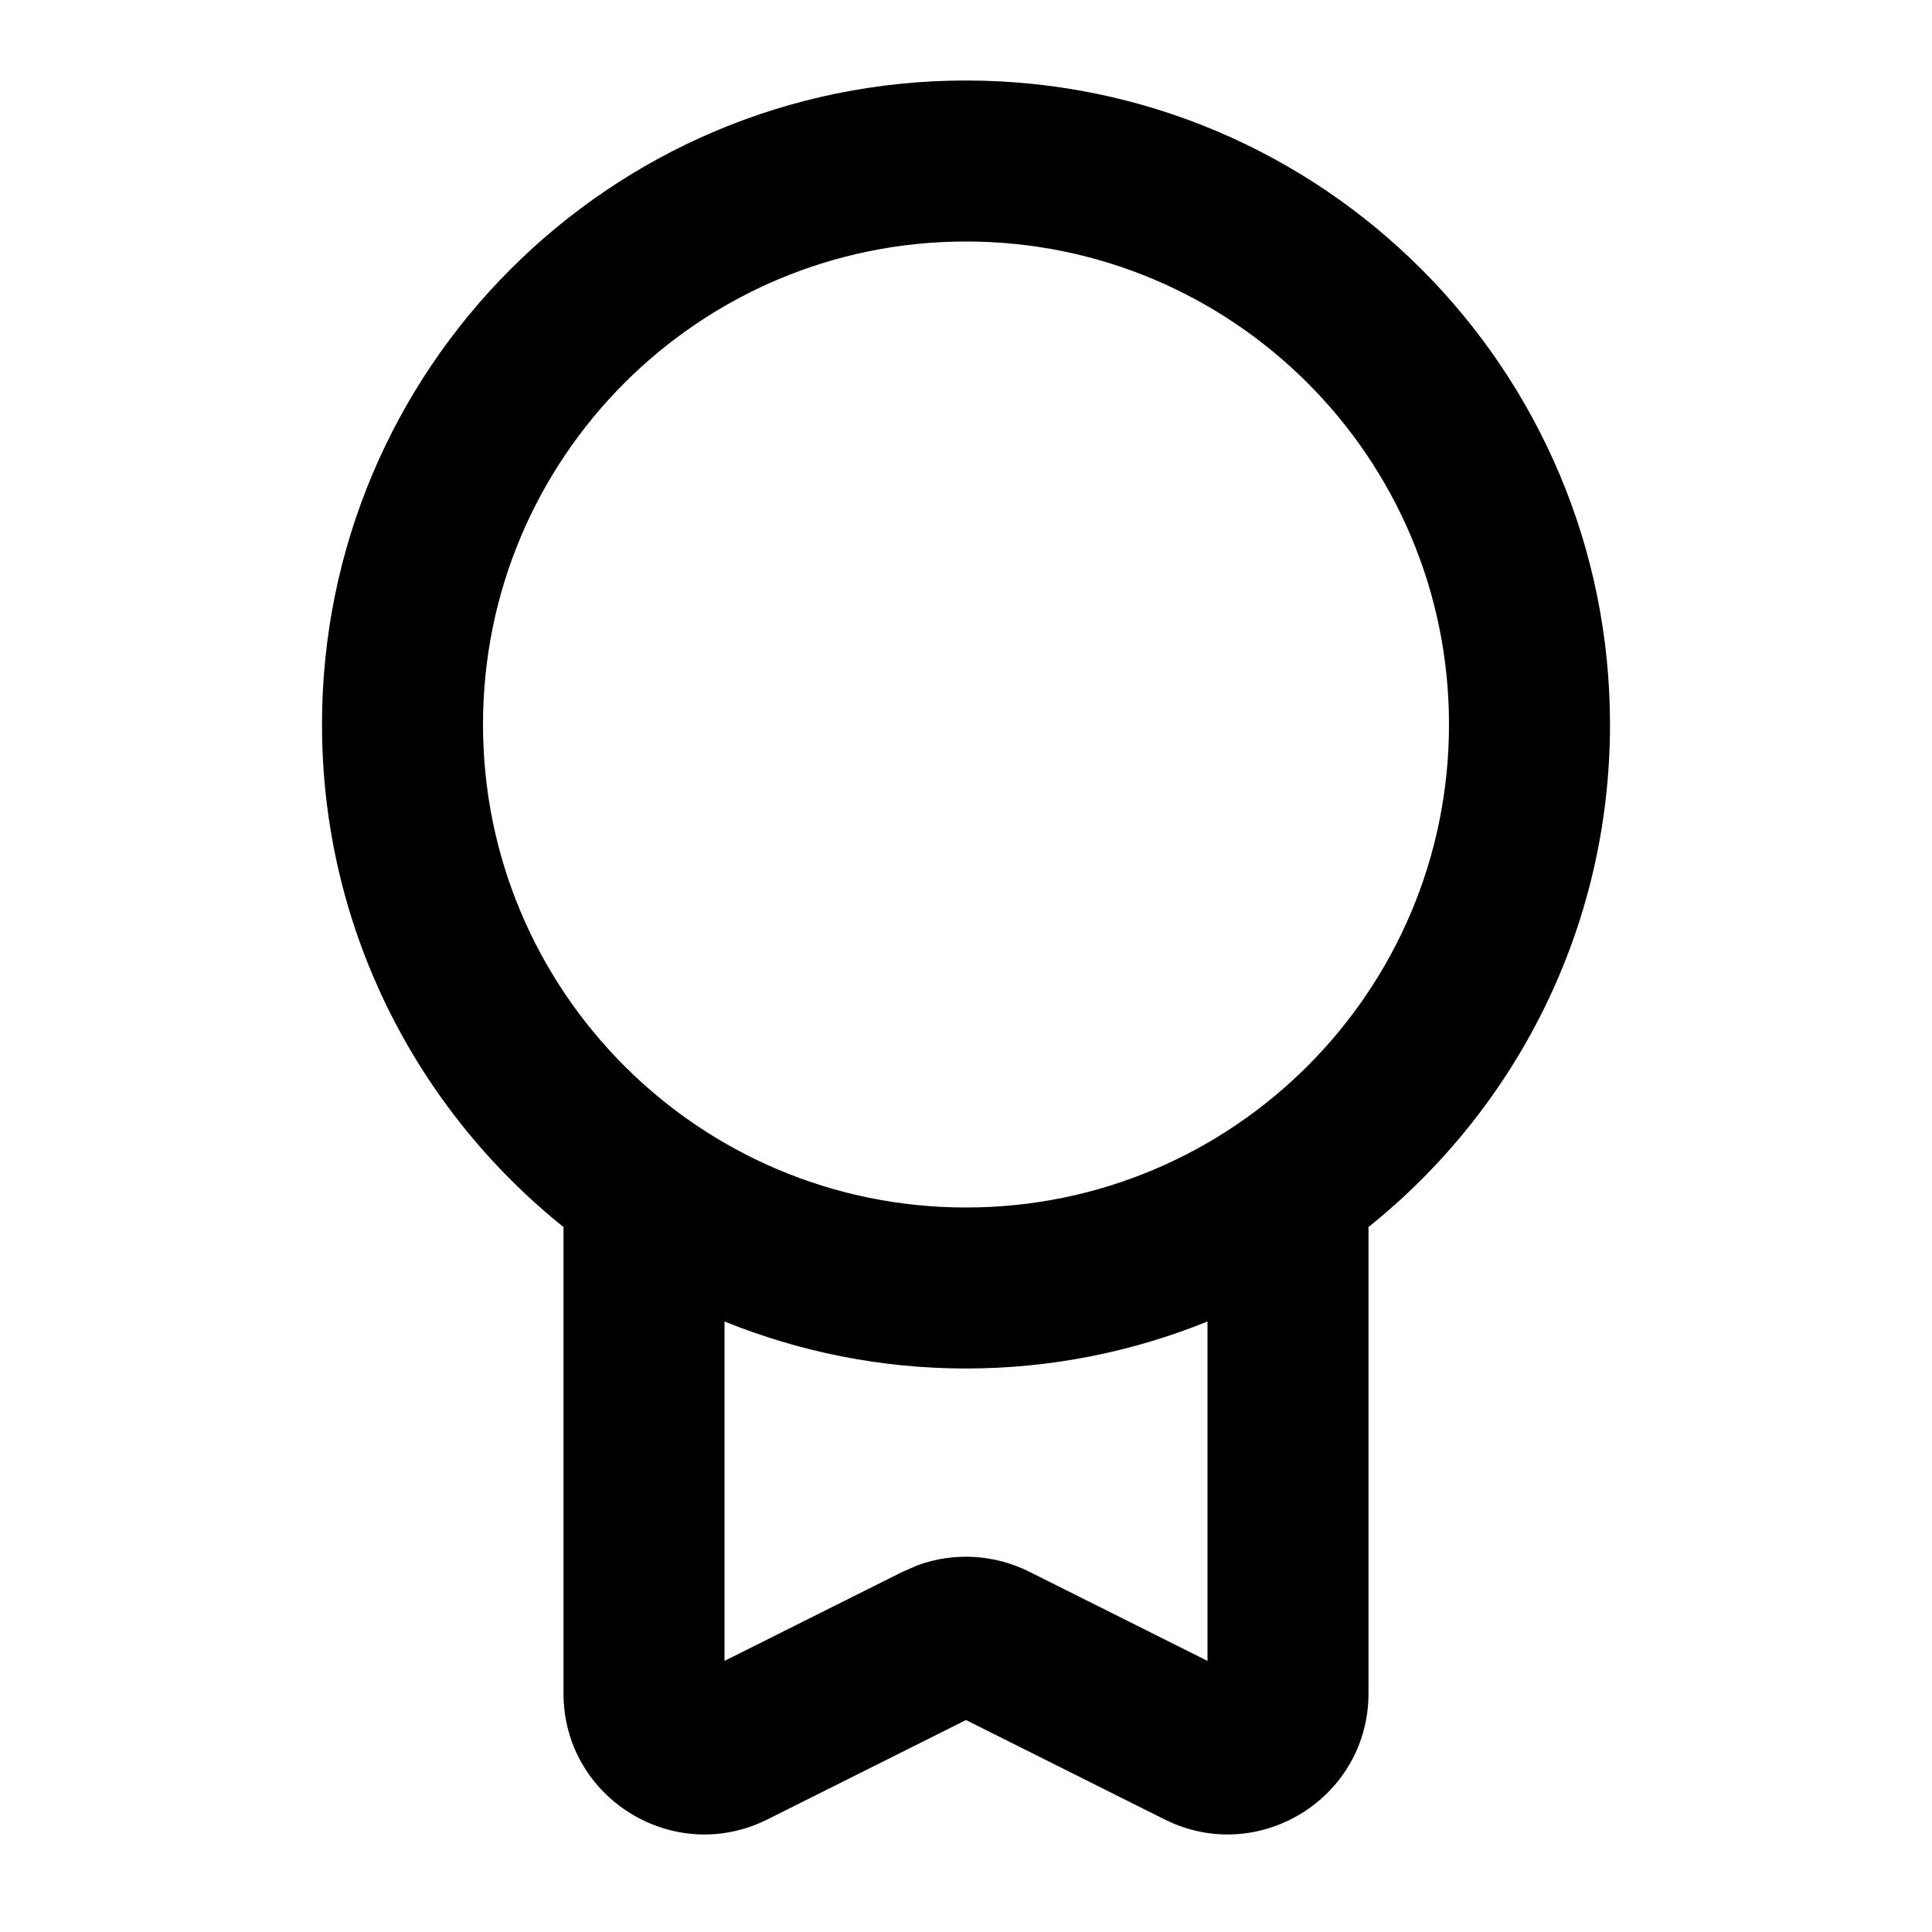 <svg width="24" height="24" viewBox="0 0 24 24" fill="none" xmlns="http://www.w3.org/2000/svg">
<path d="M12 1C16.418 1 20 4.582 20 9C20 11.53 18.825 13.784 16.991 15.25H17V21.036C17 22.296 15.715 23.13 14.577 22.652L14.468 22.602L12 21.367L9.532 22.602C8.369 23.183 7 22.337 7 21.036V15.25H7.009C5.176 13.784 4 11.53 4 9C4 4.582 7.582 1 12 1ZM15 16.416C14.073 16.791 13.061 17 12 17C10.939 17 9.927 16.791 9 16.416V20.632L11.217 19.523L11.405 19.442C11.853 19.28 12.352 19.308 12.783 19.523L15 20.632V16.416ZM12 3C8.686 3 6 5.686 6 9C6 12.314 8.686 15 12 15C15.314 15 18 12.314 18 9C18 5.686 15.314 3 12 3Z" fill="black"/>
</svg>
